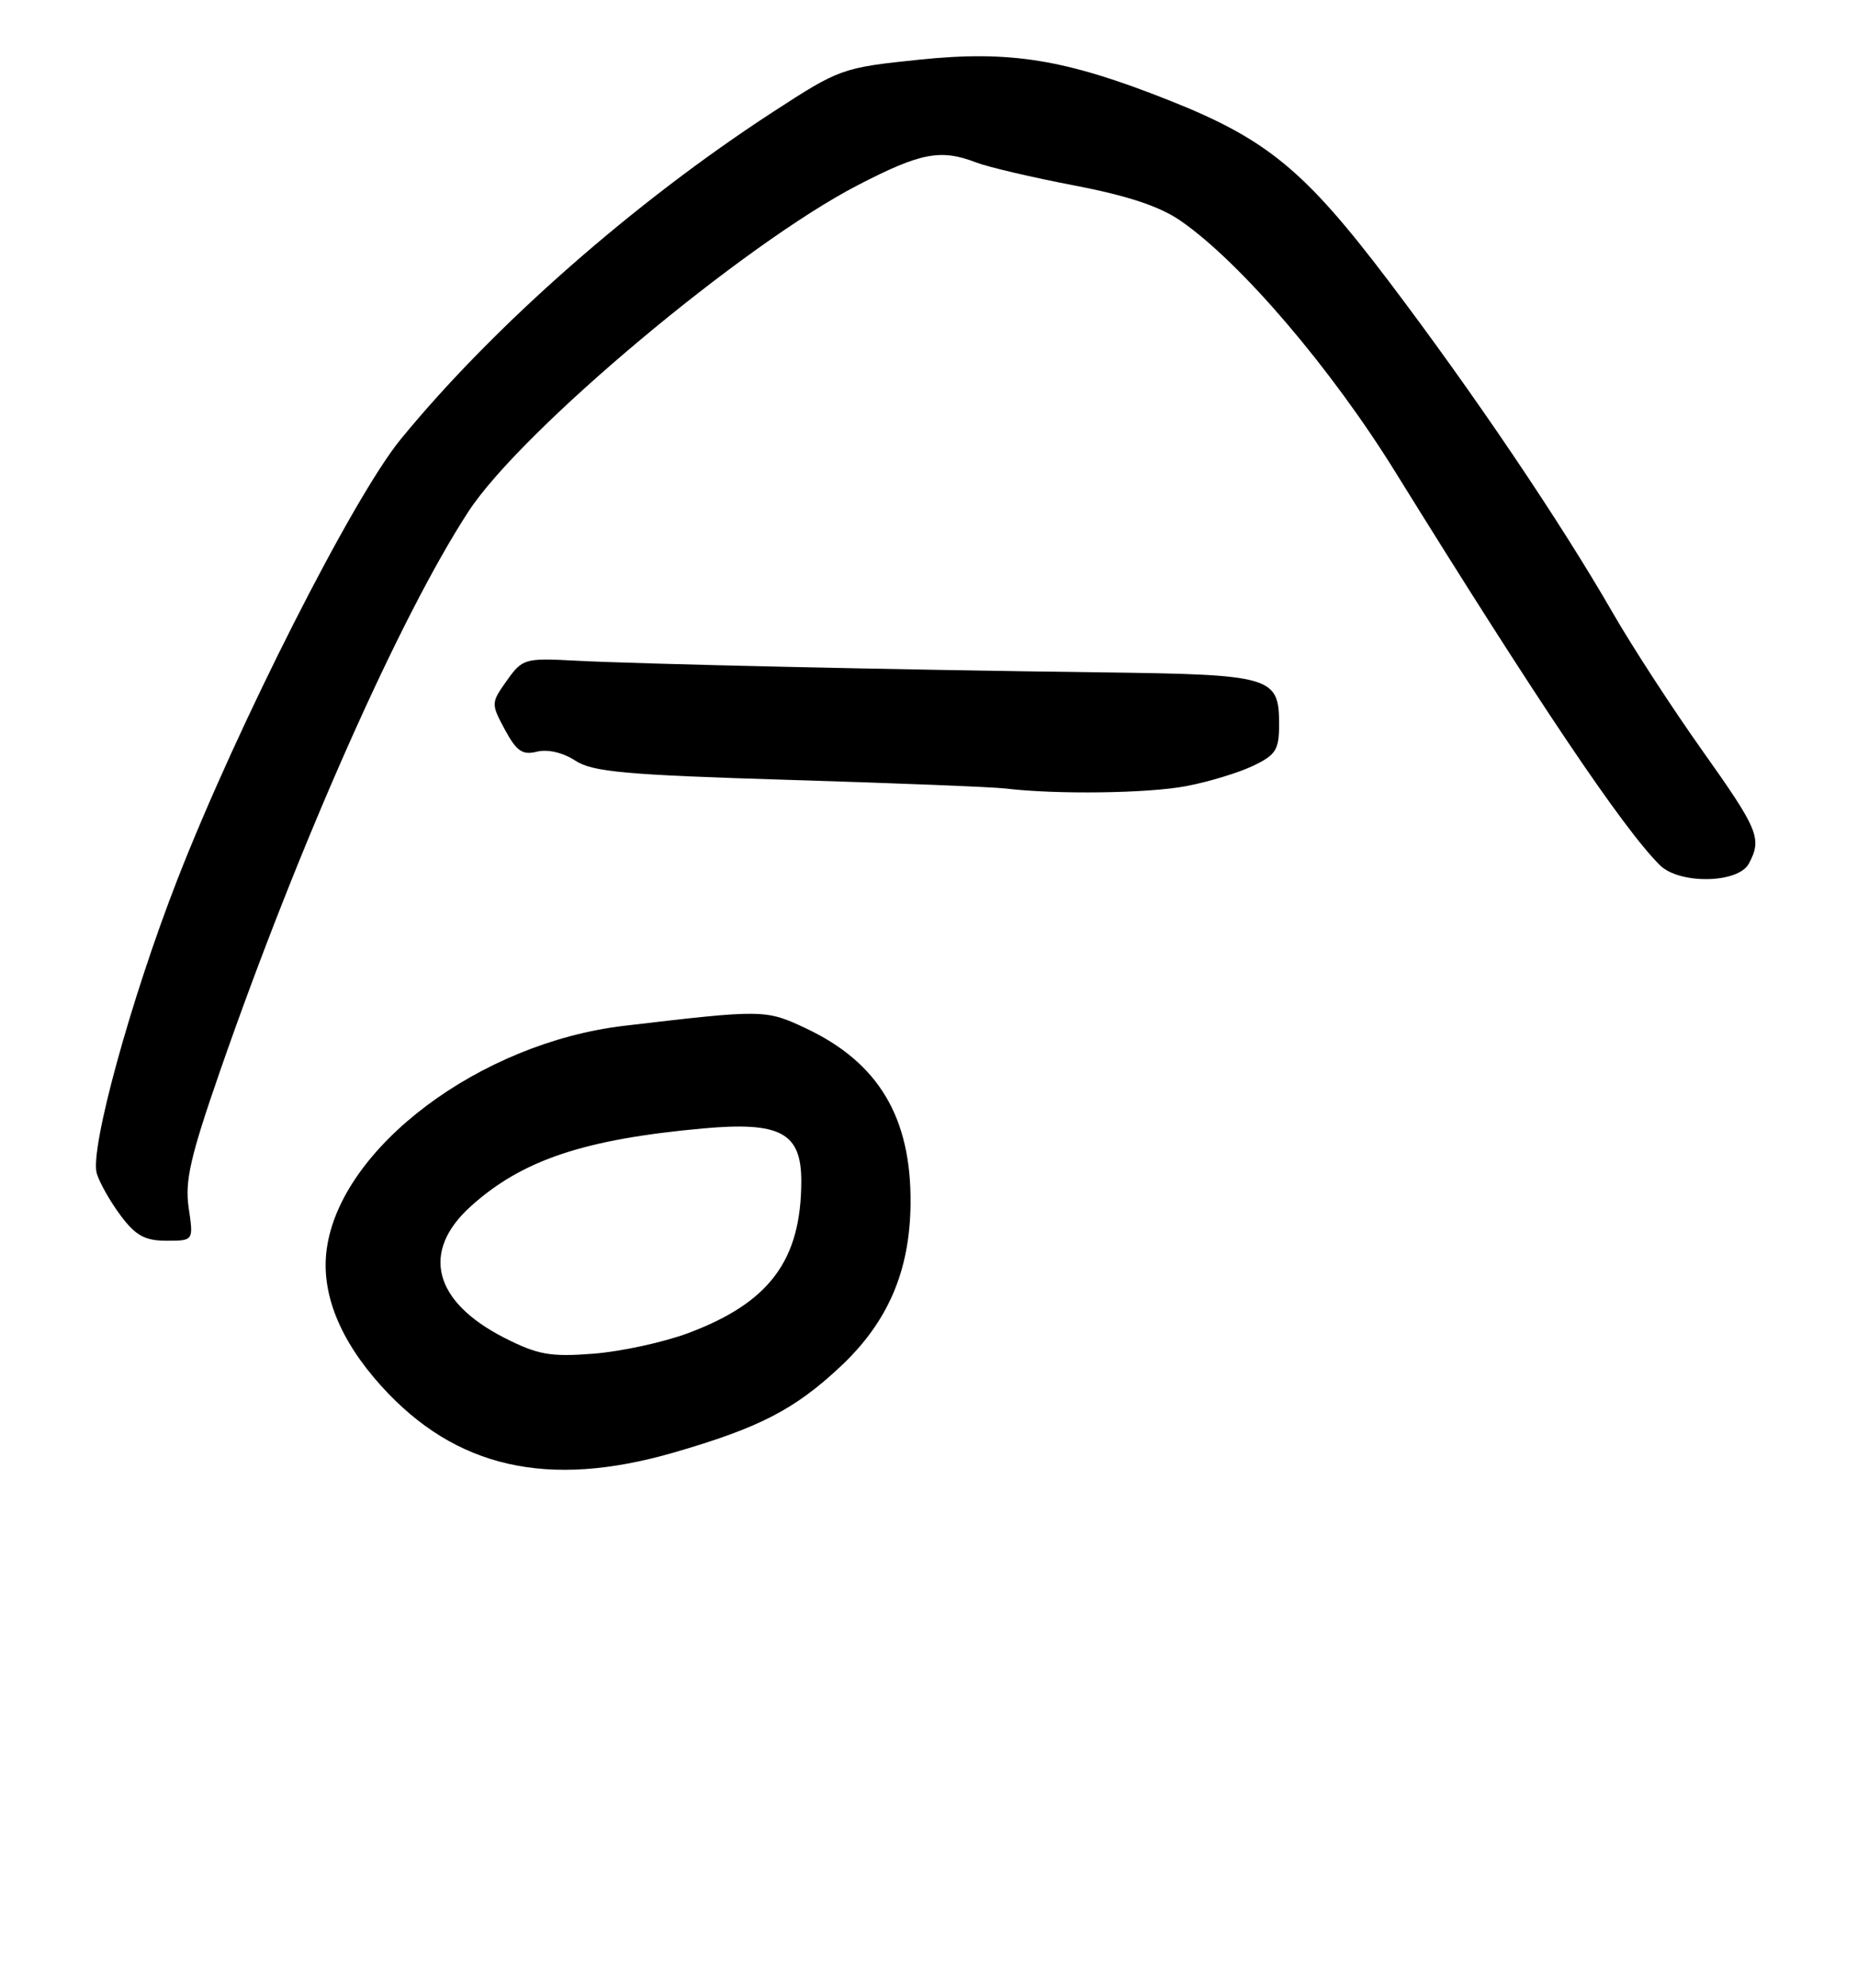 <?xml version="1.0" encoding="UTF-8" standalone="no"?>
<!DOCTYPE svg PUBLIC "-//W3C//DTD SVG 1.1//EN" "http://www.w3.org/Graphics/SVG/1.1/DTD/svg11.dtd" >
<svg xmlns="http://www.w3.org/2000/svg" xmlns:xlink="http://www.w3.org/1999/xlink" version="1.1" viewBox="0 0 241 258">
 <g >
 <path fill="currentColor"
d=" M 87.46 188.48 C 98.51 185.28 103.11 182.91 109.03 177.37 C 115.23 171.58 118.09 164.94 118.17 156.19 C 118.28 145.01 114.01 137.87 104.59 133.44 C 99.38 130.98 99.07 130.98 81.00 133.11 C 62.28 135.32 44.19 148.90 42.40 162.10 C 41.63 167.75 44.06 173.85 49.48 179.85 C 59.10 190.50 71.10 193.22 87.46 188.48 Z  M 24.49 156.75 C 23.97 153.26 24.70 150.10 28.55 139.00 C 38.78 109.57 51.89 80.04 60.80 66.37 C 67.68 55.83 96.42 31.74 111.34 24.02 C 119.50 19.80 122.07 19.31 126.68 21.08 C 128.23 21.68 133.97 23.02 139.43 24.07 C 146.36 25.40 150.52 26.78 153.23 28.66 C 161.02 34.05 172.76 47.79 181.10 61.27 C 199.52 90.99 210.56 107.42 215.40 112.25 C 217.92 114.78 225.58 114.65 226.96 112.07 C 228.70 108.82 228.24 107.70 220.95 97.43 C 217.07 91.97 211.82 83.90 209.29 79.50 C 202.48 67.67 191.20 50.97 180.22 36.48 C 169.32 22.09 164.40 18.04 151.70 13.01 C 138.26 7.68 131.11 6.52 119.33 7.74 C 109.28 8.78 108.97 8.90 100.31 14.53 C 82.30 26.24 64.07 42.26 52.01 56.99 C 45.84 64.51 30.82 94.13 23.03 114.11 C 16.97 129.65 11.62 149.17 12.56 152.27 C 12.93 153.50 14.33 155.96 15.67 157.75 C 17.61 160.34 18.82 161.00 21.61 161.00 C 25.12 161.00 25.12 161.00 24.49 156.75 Z  M 153.94 102.01 C 156.80 101.47 160.69 100.29 162.57 99.40 C 165.58 97.97 166.00 97.31 166.00 94.01 C 166.00 87.79 165.12 87.53 143.10 87.25 C 116.60 86.92 83.01 86.17 74.69 85.73 C 68.11 85.38 67.80 85.47 65.78 88.31 C 63.72 91.21 63.71 91.31 65.53 94.69 C 67.04 97.49 67.81 98.01 69.69 97.54 C 71.08 97.19 73.07 97.66 74.66 98.70 C 76.92 100.17 81.11 100.55 102.41 101.20 C 116.21 101.62 128.85 102.12 130.50 102.32 C 137.06 103.11 149.01 102.95 153.94 102.01 Z  M 65.48 173.61 C 56.25 168.91 54.58 162.42 61.08 156.55 C 67.74 150.53 75.80 147.83 91.22 146.43 C 101.28 145.52 104.00 146.98 103.99 153.27 C 103.98 163.52 99.88 169.03 89.33 172.98 C 86.13 174.18 80.58 175.38 77.00 175.66 C 71.41 176.09 69.80 175.80 65.48 173.61 Z "/>
</g>
</svg>